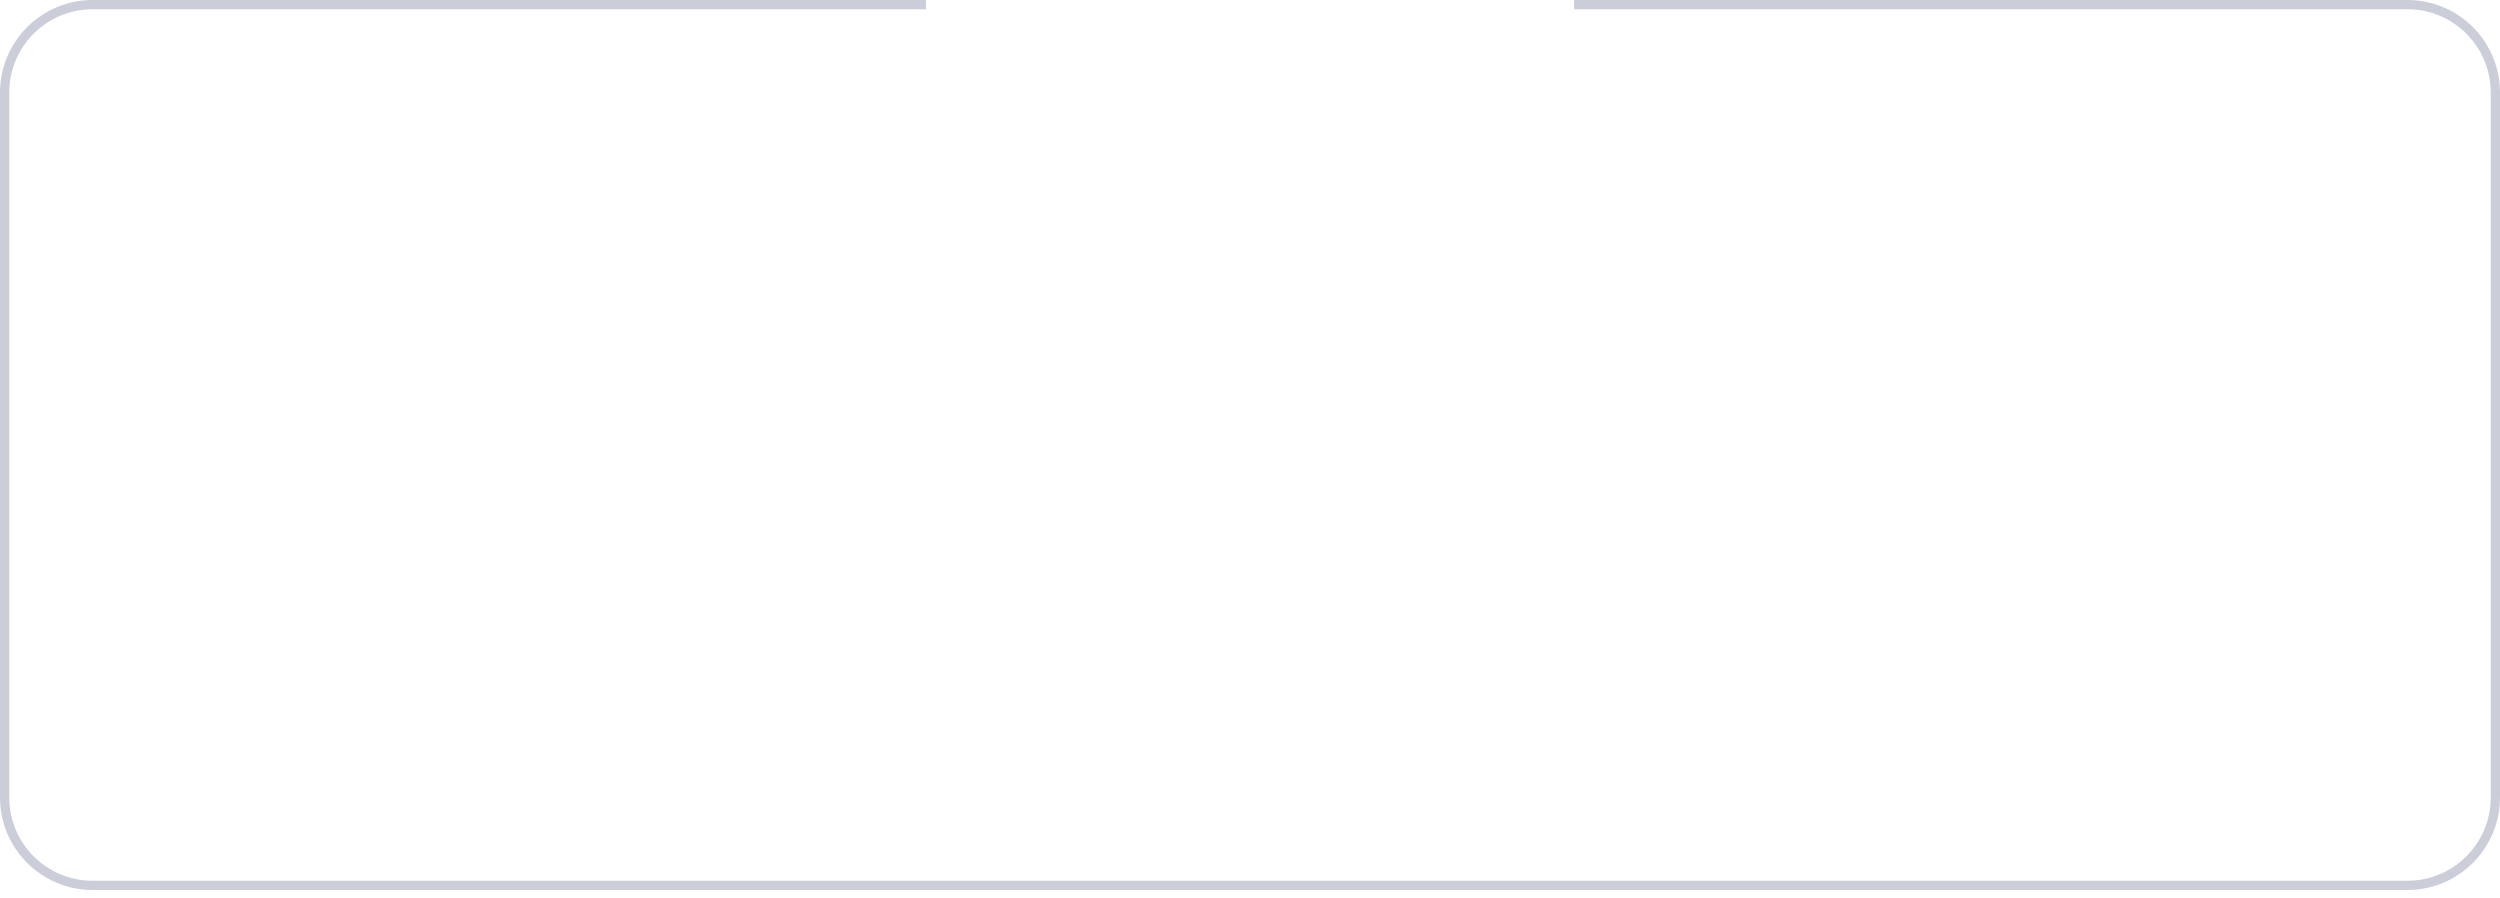<svg width="270" height="97" viewBox="0 0 270 97" fill="none" xmlns="http://www.w3.org/2000/svg">
<path fill-rule="evenodd" clip-rule="evenodd" d="M100 0H10C4.477 0 0 4.477 0 10V86.12C0 91.643 4.477 96.12 10 96.12H260C265.523 96.12 270 91.643 270 86.12V10C270 4.477 265.523 0 260 0H170V1H260C264.971 1 269 5.029 269 10V86.12C269 91.091 264.971 95.12 260 95.12H10C5.029 95.12 1 91.091 1 86.12V10C1 5.029 5.029 1 10 1H100V0Z" fill="#CBCED9"/>
</svg>
